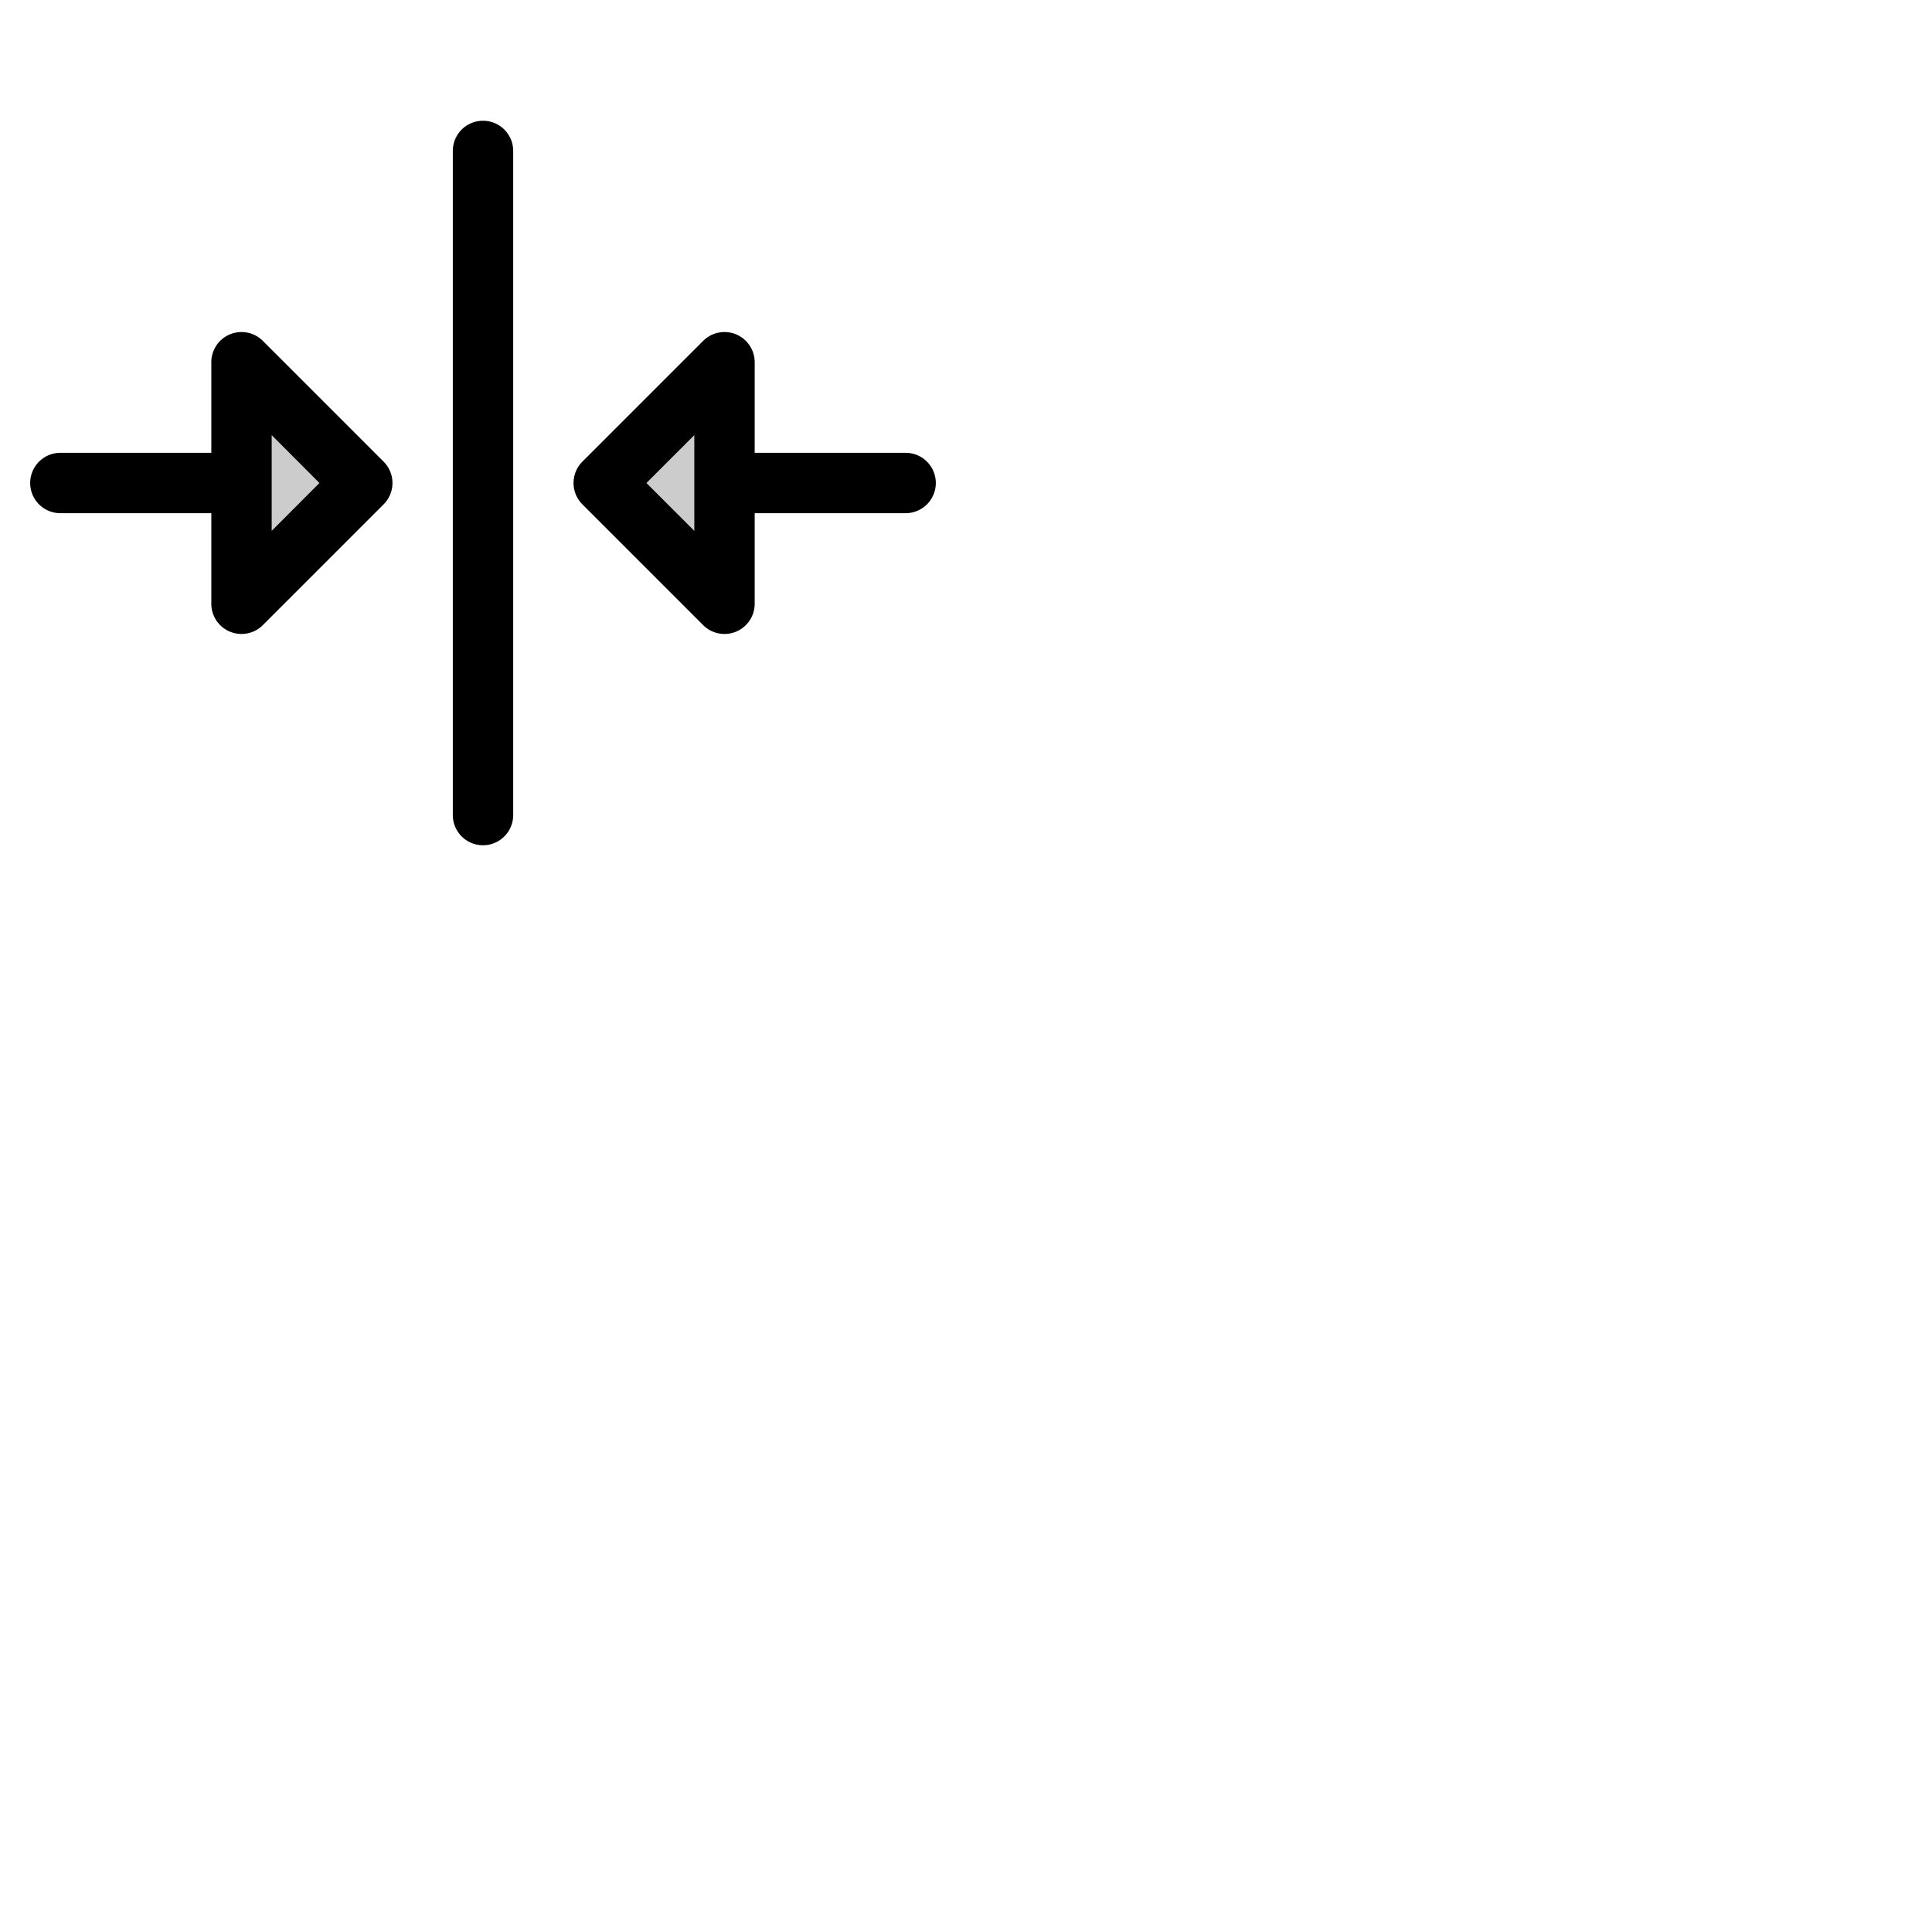 <svg xmlns="http://www.w3.org/2000/svg" version="1.1" viewBox="0 0 512 512" fill="currentColor"><g fill="currentColor"><path d="m64 96l32 32l-32 32Zm96 32l32 32V96Z" opacity=".2"/><path d="M136 40v176a8 8 0 0 1-16 0V40a8 8 0 0 1 16 0m-34.34 82.34a8 8 0 0 1 0 11.32l-32 32A8 8 0 0 1 56 160v-24H16a8 8 0 0 1 0-16h40V96a8 8 0 0 1 13.66-5.66Zm-17 5.66L72 115.31v25.38ZM248 128a8 8 0 0 1-8 8h-40v24a8 8 0 0 1-13.66 5.66l-32-32a8 8 0 0 1 0-11.32l32-32A8 8 0 0 1 200 96v24h40a8 8 0 0 1 8 8m-64-12.69L171.31 128L184 140.69Z"/></g></svg>